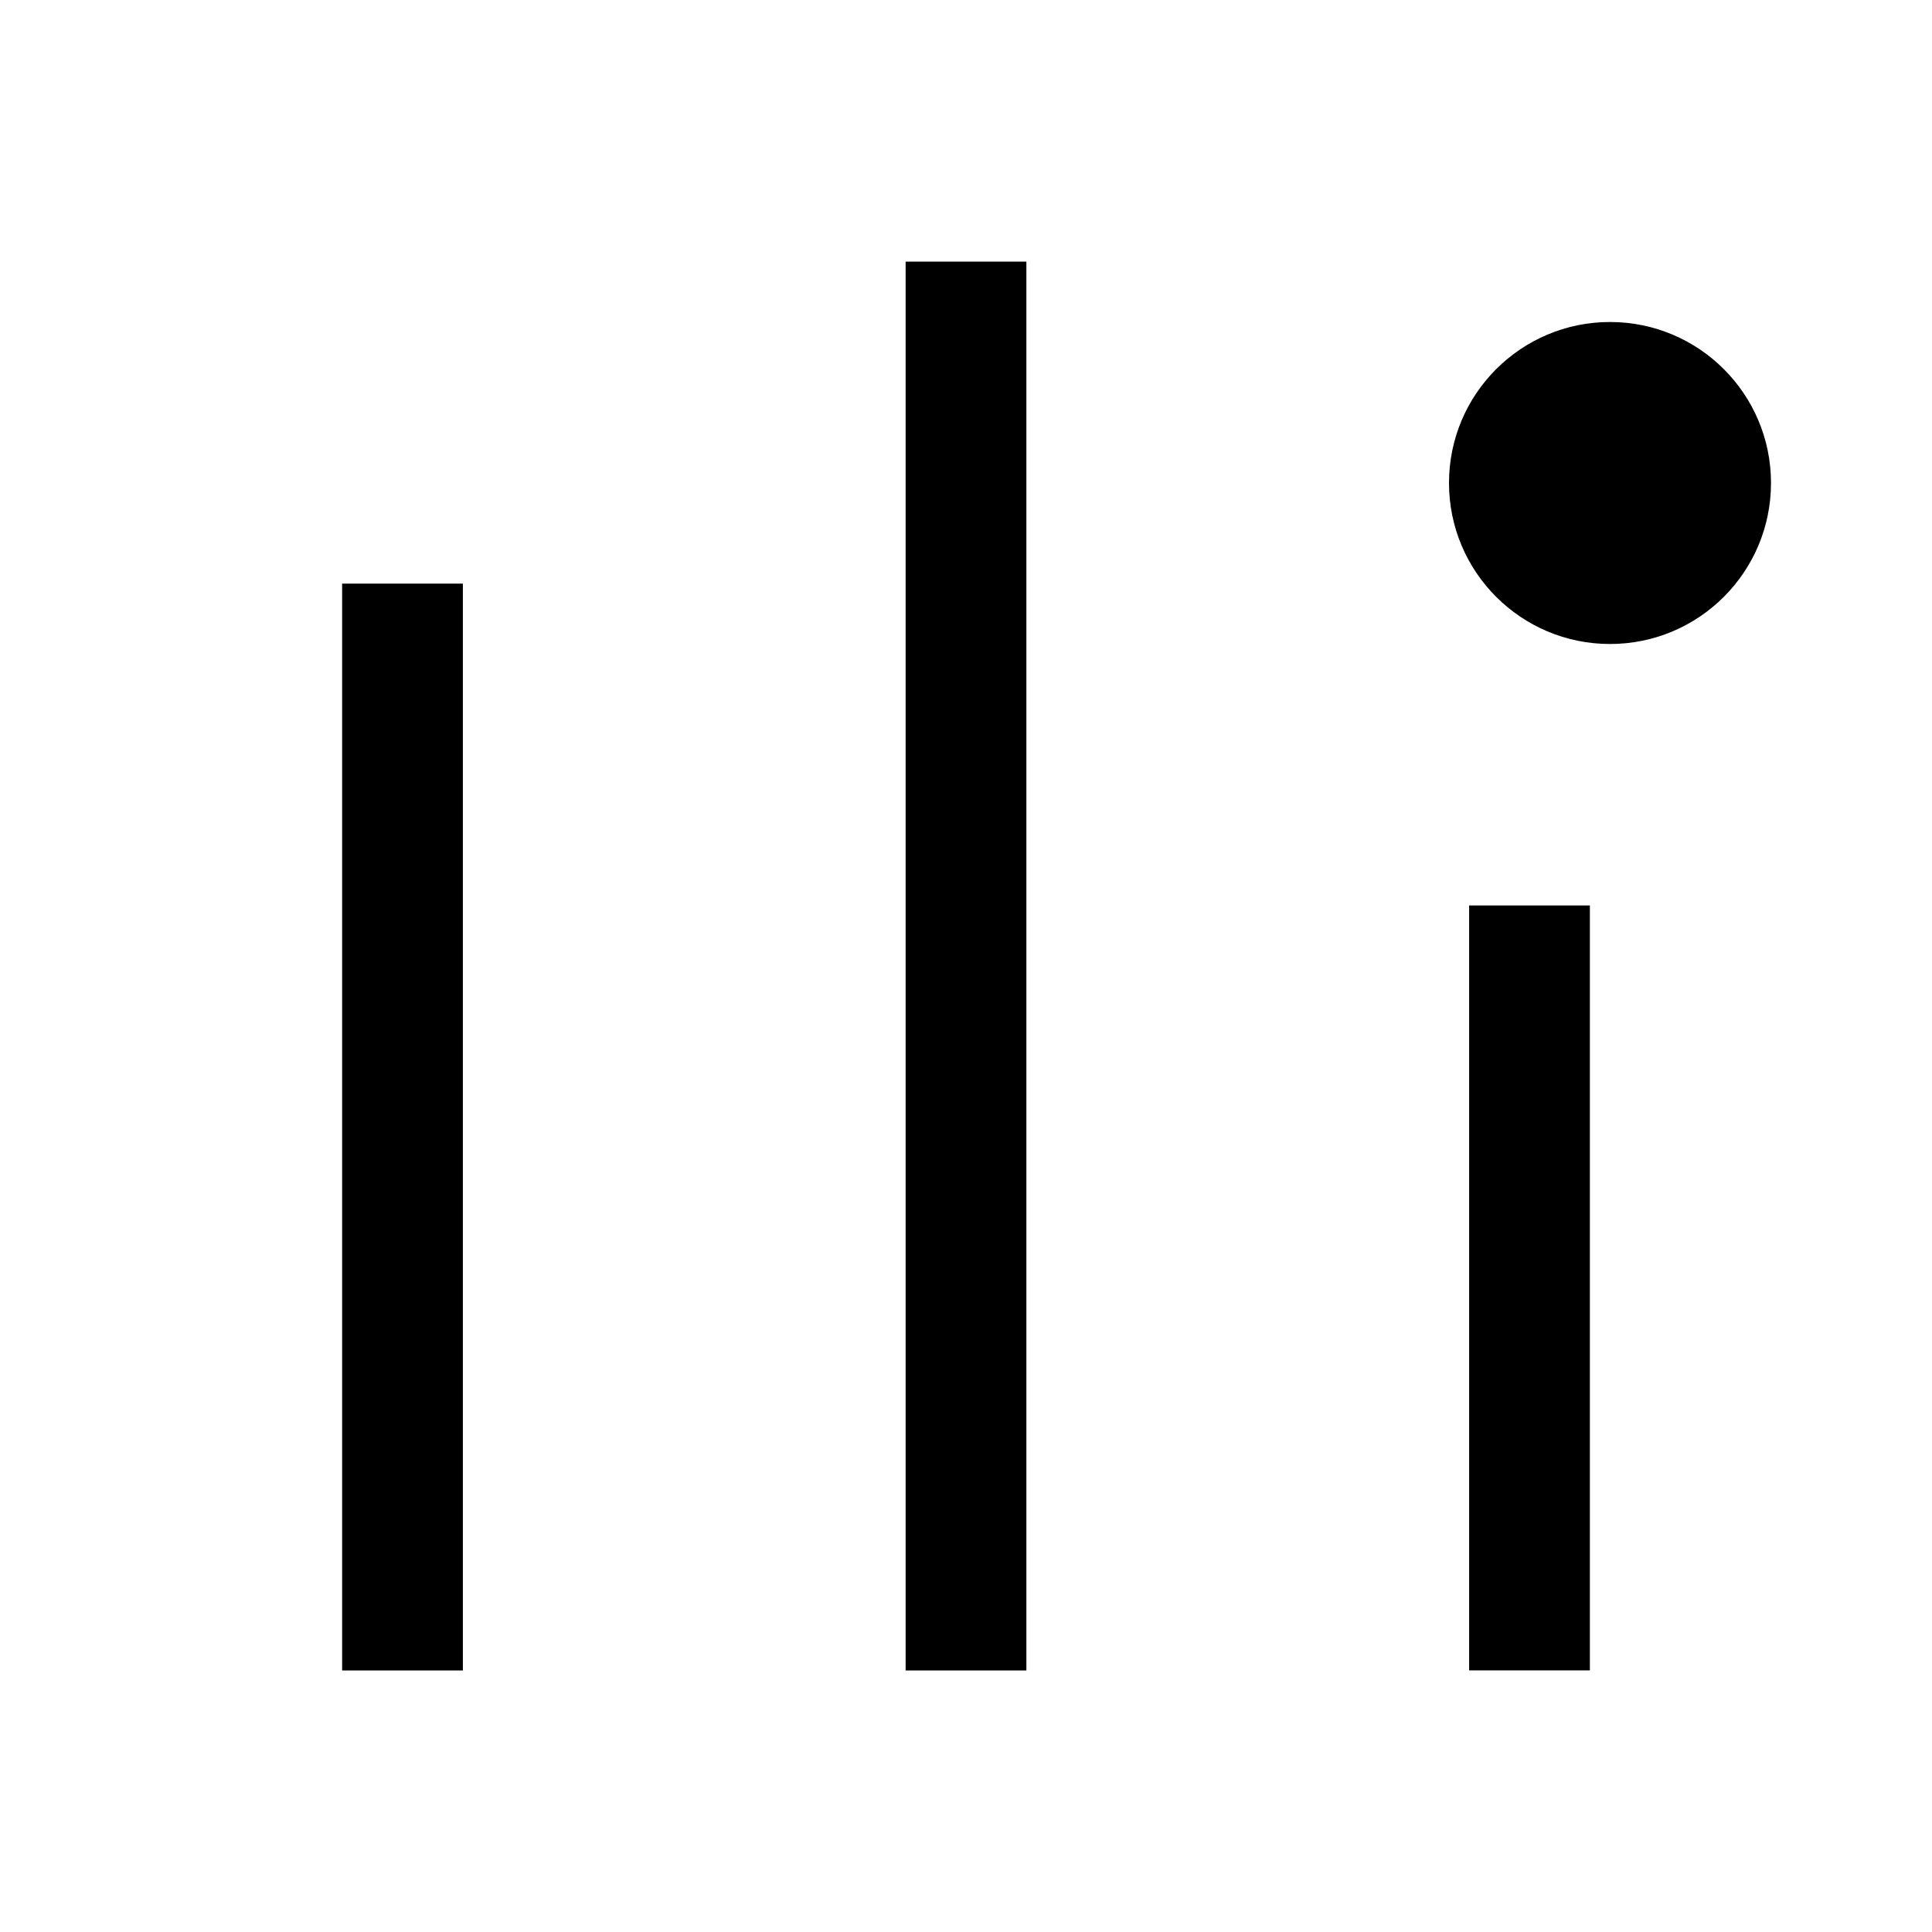 <?xml version="1.0" encoding="UTF-8"?>
<svg width="24" height="24" viewBox="0 0 24 24" xmlns="http://www.w3.org/2000/svg"><path d="M11.25 20.751V20.001L11.25 4L11.25 3.25L12.75 3.25V4L12.75 20.001V20.751H11.25ZM5.75 8L5.75 20.001V20.751H4.25L4.25 20.001L4.25 8L4.25 7.25H5.75L5.75 8ZM19.75 11.998V11.248H18.25V11.998V20V20.75H19.75V20V11.998Z" /><circle cx="20" cy="6" r="2" /></svg>
